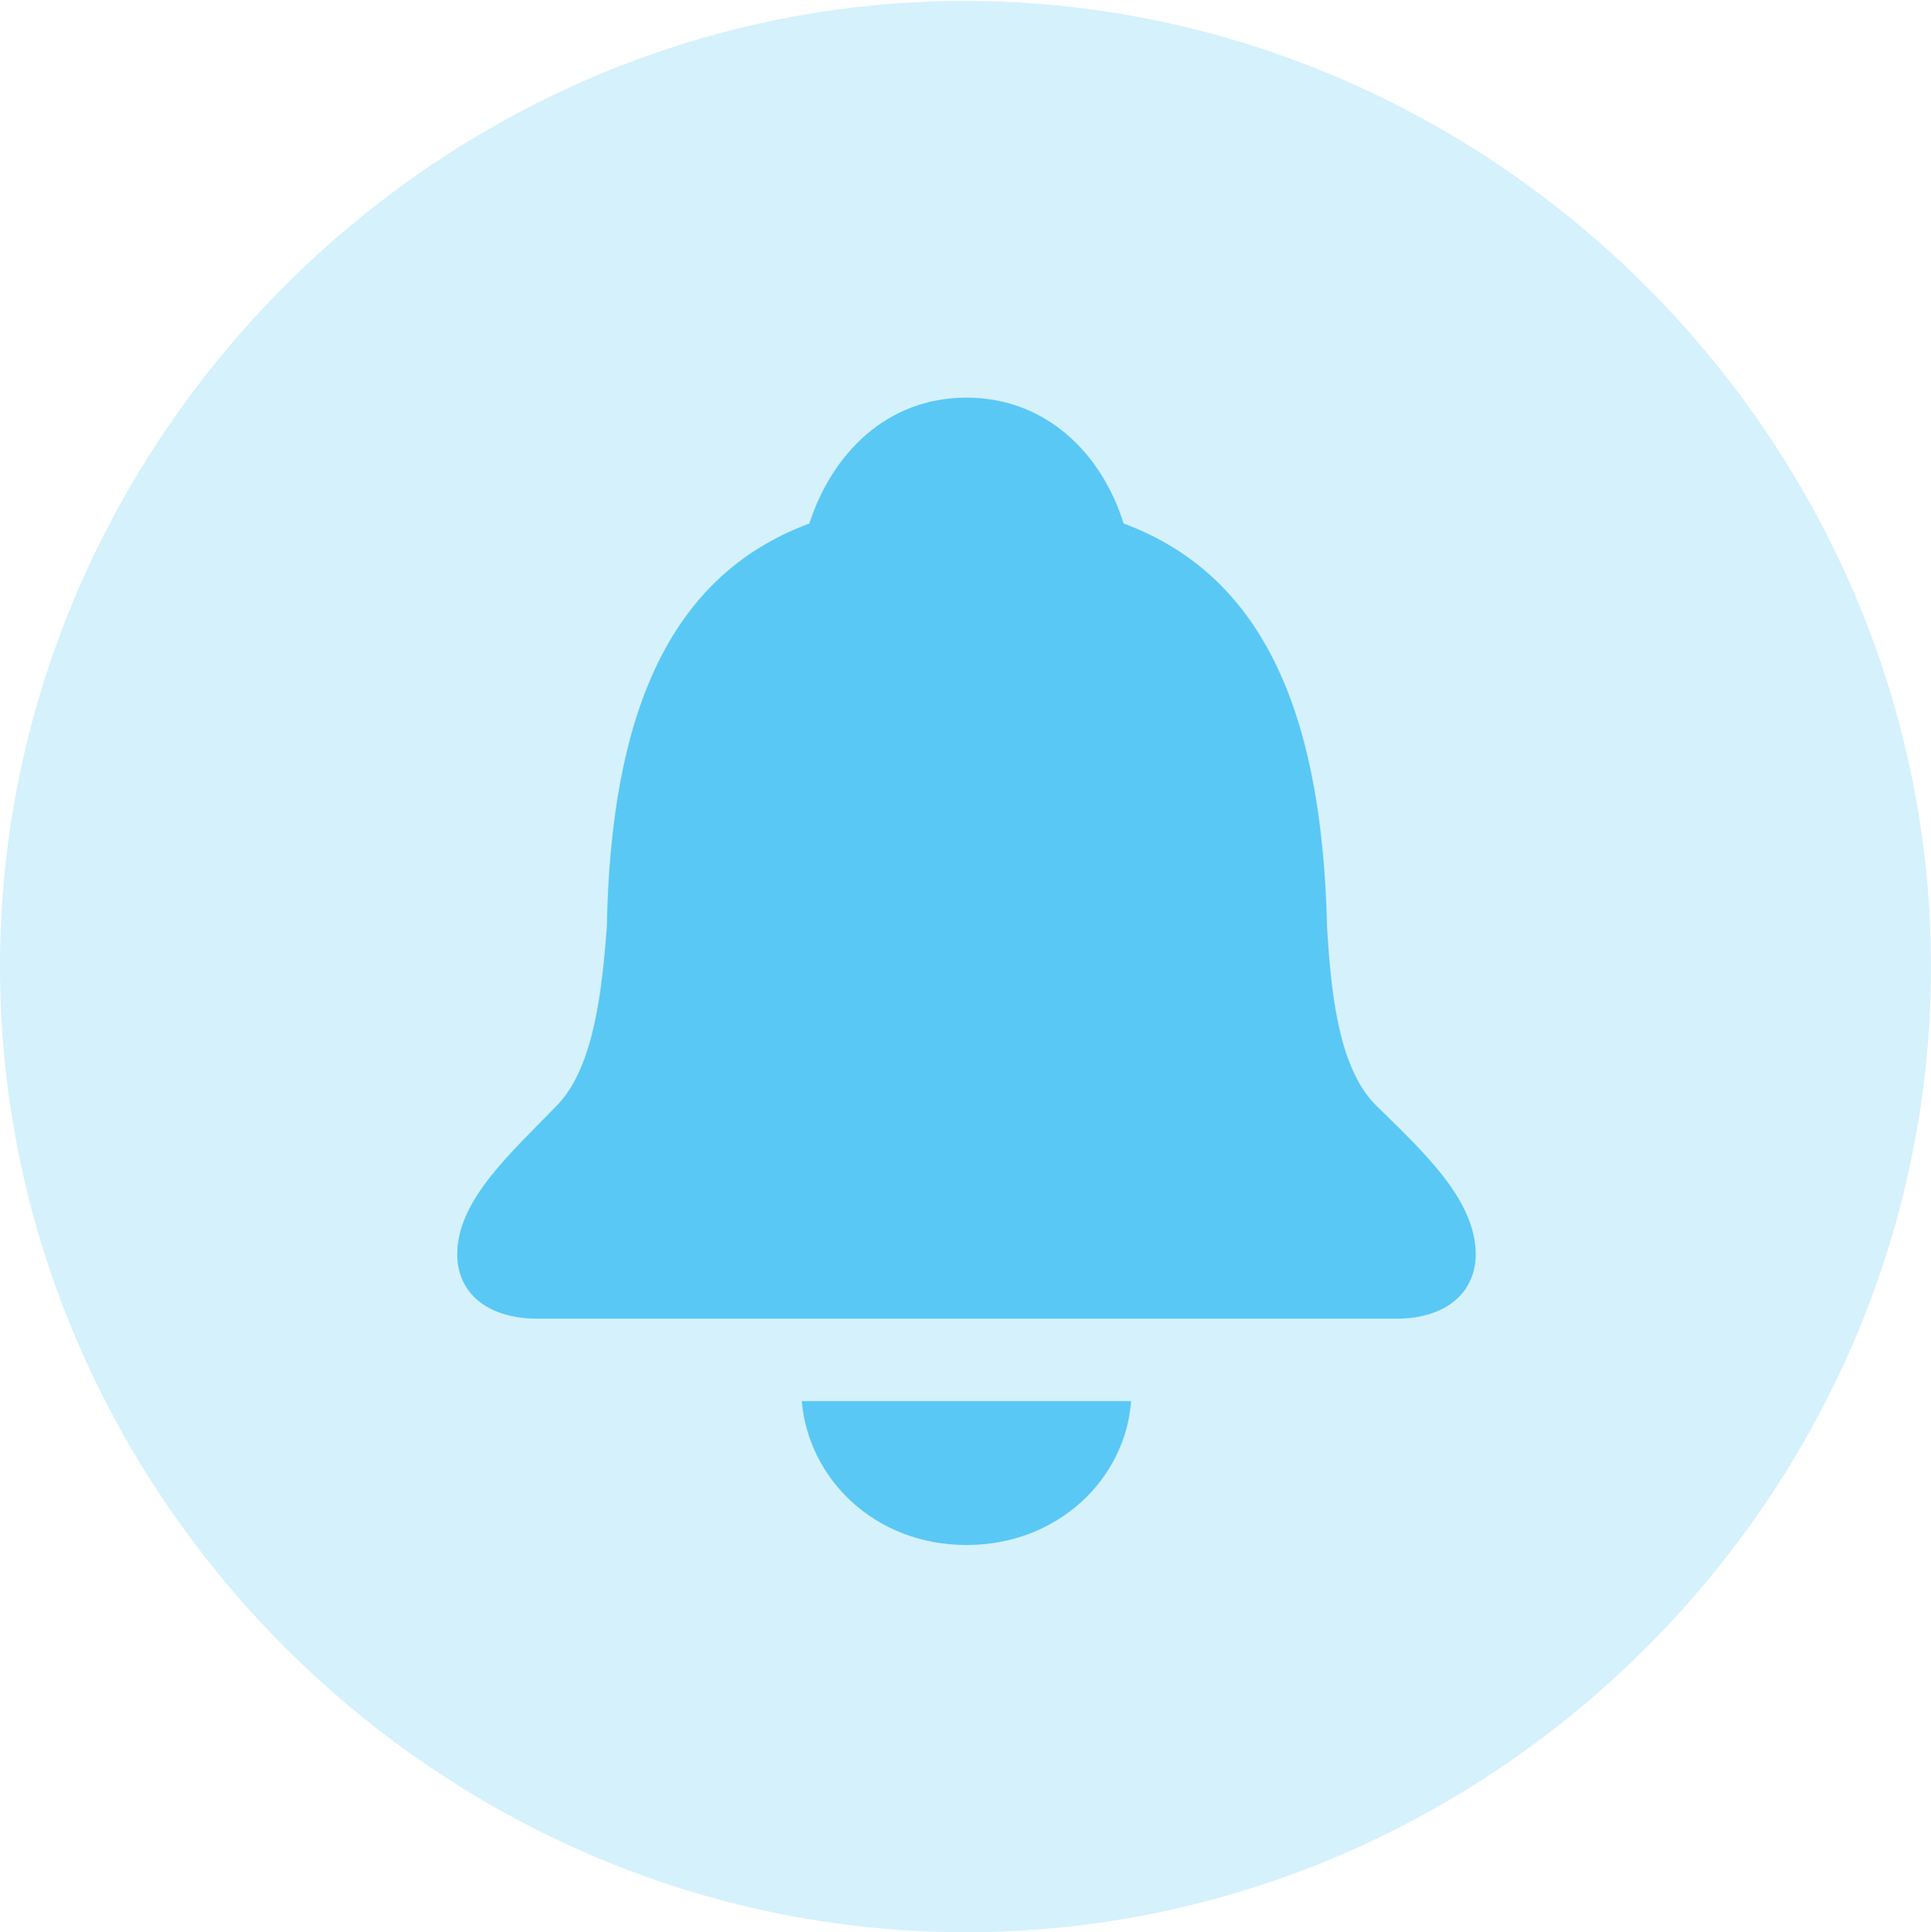 <?xml version="1.0" encoding="UTF-8"?>
<!--Generator: Apple Native CoreSVG 175.5-->
<!DOCTYPE svg
PUBLIC "-//W3C//DTD SVG 1.1//EN"
       "http://www.w3.org/Graphics/SVG/1.1/DTD/svg11.dtd">
<svg version="1.1" xmlns="http://www.w3.org/2000/svg" xmlns:xlink="http://www.w3.org/1999/xlink" width="24.902" height="24.915">
 <g>
  <rect height="24.915" opacity="0" width="24.902" x="0" y="0"/>
  <path d="M12.451 24.915C19.263 24.915 24.902 19.275 24.902 12.463C24.902 5.664 19.25 0.012 12.439 0.012C5.64 0.012 0 5.664 0 12.463C0 19.275 5.652 24.915 12.451 24.915Z" fill="#5ac8f5" fill-opacity="0.25"/>
  <path d="M6.934 17.004C6.274 17.004 5.896 16.663 5.896 16.174C5.896 15.466 6.604 14.856 7.202 14.233C7.666 13.733 7.764 12.744 7.825 11.963C7.874 9.265 8.594 7.434 10.437 6.75C10.73 5.847 11.438 5.127 12.463 5.127C13.489 5.127 14.209 5.847 14.49 6.75C16.333 7.434 17.053 9.265 17.114 11.963C17.163 12.744 17.248 13.733 17.725 14.233C18.347 14.844 19.031 15.466 19.031 16.174C19.031 16.663 18.652 17.004 18.005 17.004ZM12.463 19.922C11.279 19.922 10.425 19.067 10.339 18.066L14.587 18.066C14.514 19.067 13.648 19.922 12.463 19.922Z" fill="#5ac8f5"/>
 </g>
</svg>
